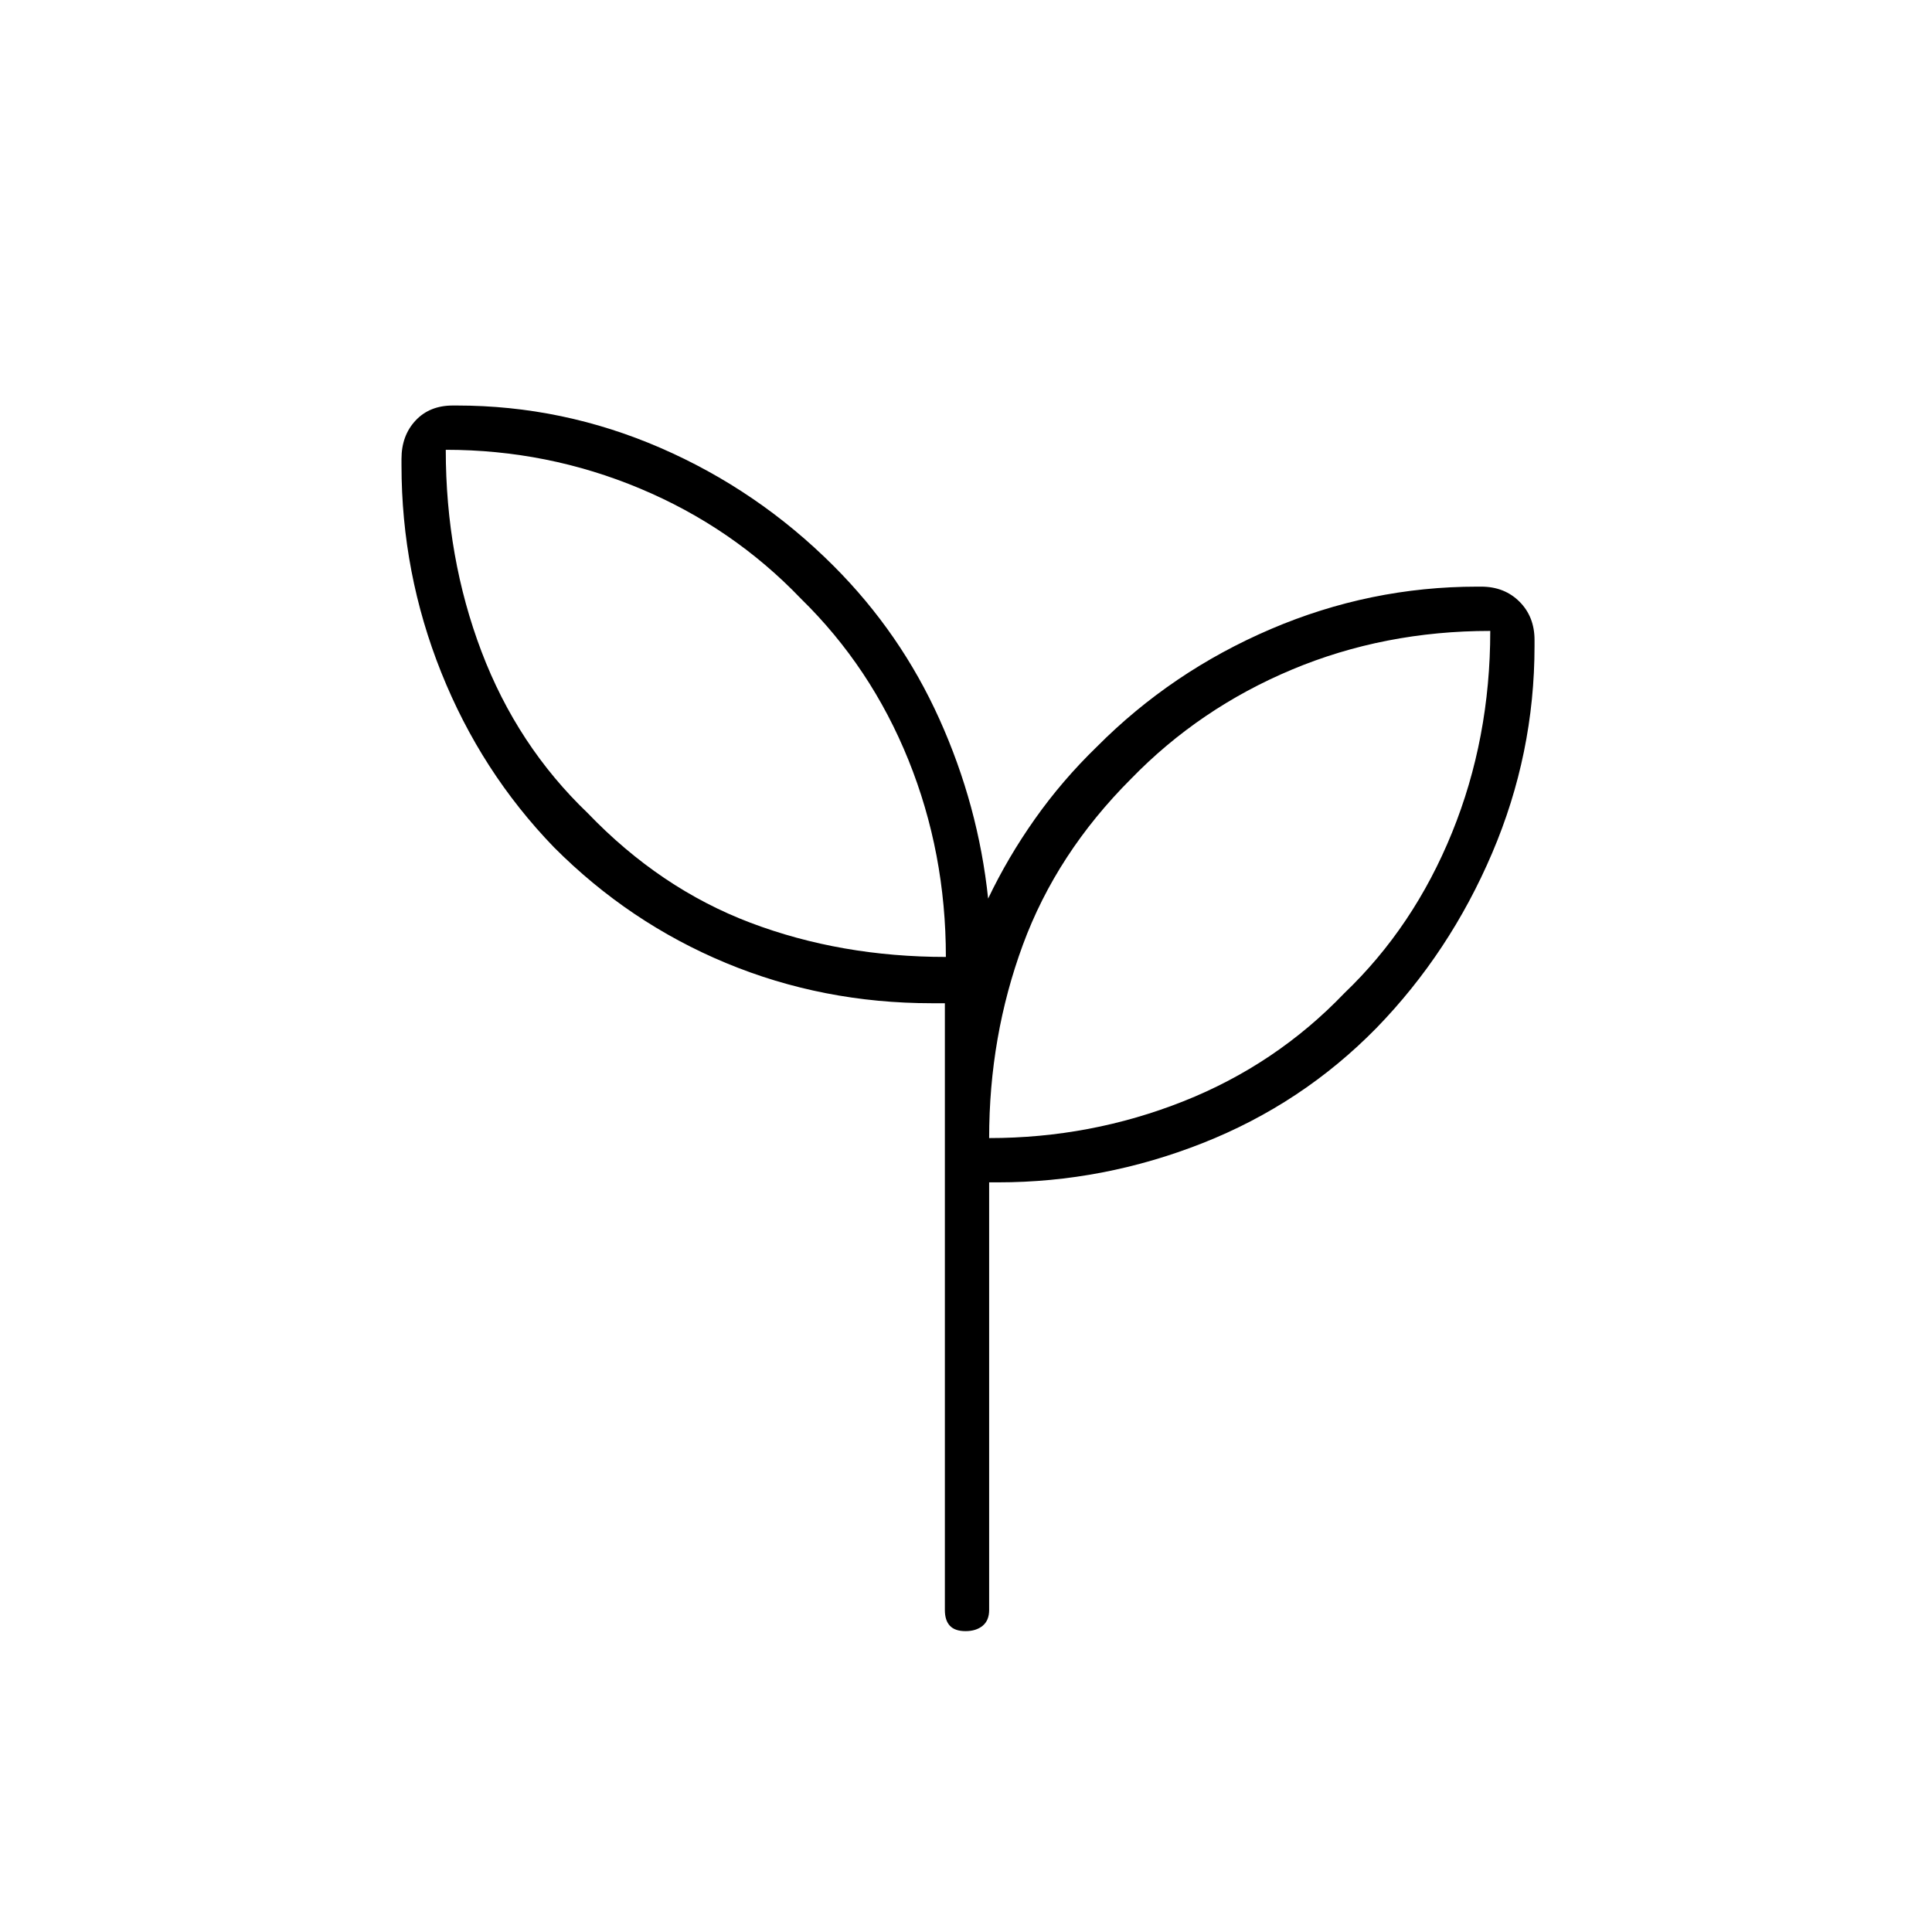<svg xmlns="http://www.w3.org/2000/svg" height="48" viewBox="0 -960 960 960" width="48"><path d="M479.77-149.5q-5.27 0-7.77-2.66t-2.5-7.84v-301.5H463q-54.18 0-102.29-20-48.11-20-85.46-57.5-36.25-37.5-56-86.87-19.75-49.36-19.75-102.95V-732q0-11.55 6.98-19.03 6.97-7.47 18.52-7.47h2q52.6 0 101.05 21 48.45 21 86.15 58.7 33.3 33.3 52.6 76.16 19.31 42.86 24.2 89.14 9.71-20.38 23.21-39.51 13.5-19.14 30.79-35.92 37.17-37.39 86.45-58.48Q680.73-668.5 734-668.5h2q11.55 0 19.03 7.47 7.47 7.48 7.47 19.03v2.99q0 53.55-21.08 102.95-21.08 49.39-57.42 86.81-37 37.75-86.41 57.25-49.42 19.5-101.59 19.5h-4.5V-160q0 5.18-3.23 7.84t-8.5 2.66Zm-9.77-335q0-51.79-18.62-97.9-18.62-46.1-53.38-80.1-34-35.5-79.98-54.75-45.99-19.25-96.52-19.25 0 53.47 17.75 100.24Q257-589.5 292-556q36 37.5 80.87 54.5 44.87 17 97.13 17Zm21.5 90q50.42 0 96.46-18.25Q634-431 668-466.5q34.5-33 53.5-79.76 19-46.77 19-100.24-52.76 0-98.63 19.25T562-573q-37 37-53.75 82.5t-16.75 96Zm0 0Zm-21.5-90Z"/></svg>